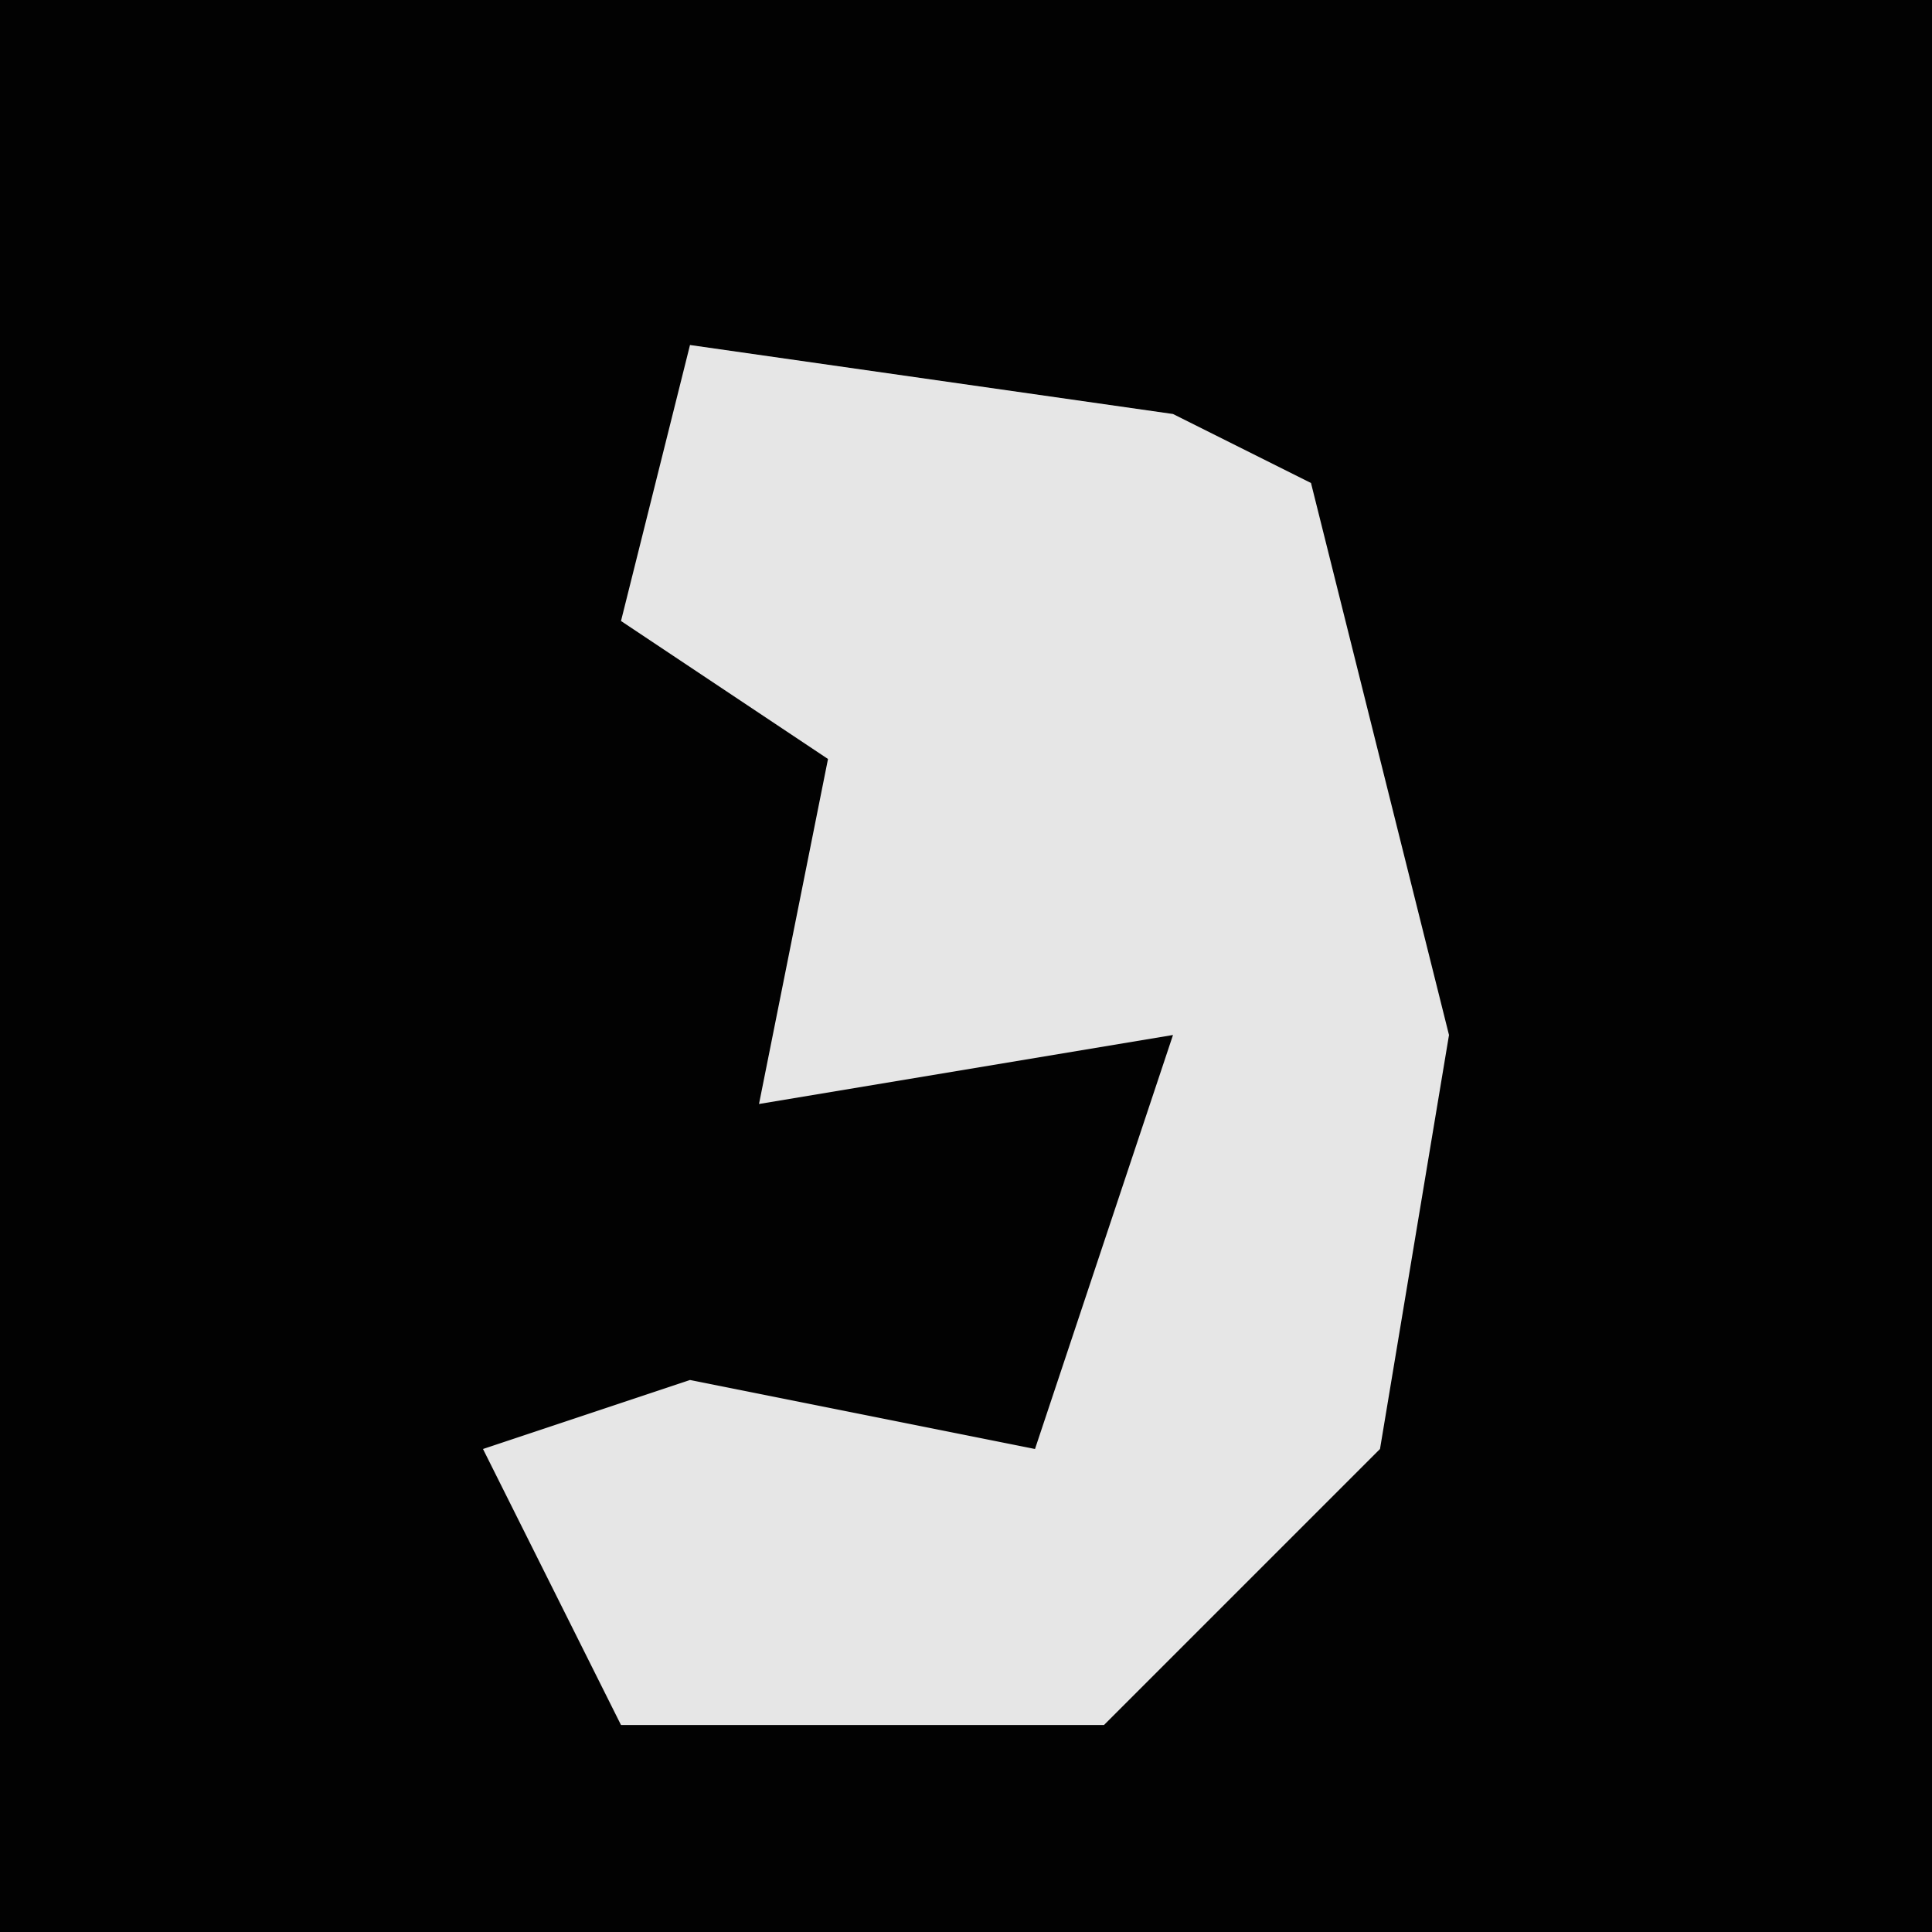<?xml version="1.0" encoding="UTF-8"?>
<svg version="1.1" xmlns="http://www.w3.org/2000/svg" width="28" height="28">
<path d="M0,0 L28,0 L28,28 L0,28 Z " fill="#020202" transform="translate(0,0)"/>
<path d="M0,0 L7,1 L9,2 L11,10 L10,16 L6,20 L-1,20 L-3,16 L0,15 L5,16 L7,10 L1,11 L2,6 L-1,4 Z " fill="#E6E6E6" transform="translate(10,5)"/>
</svg>
